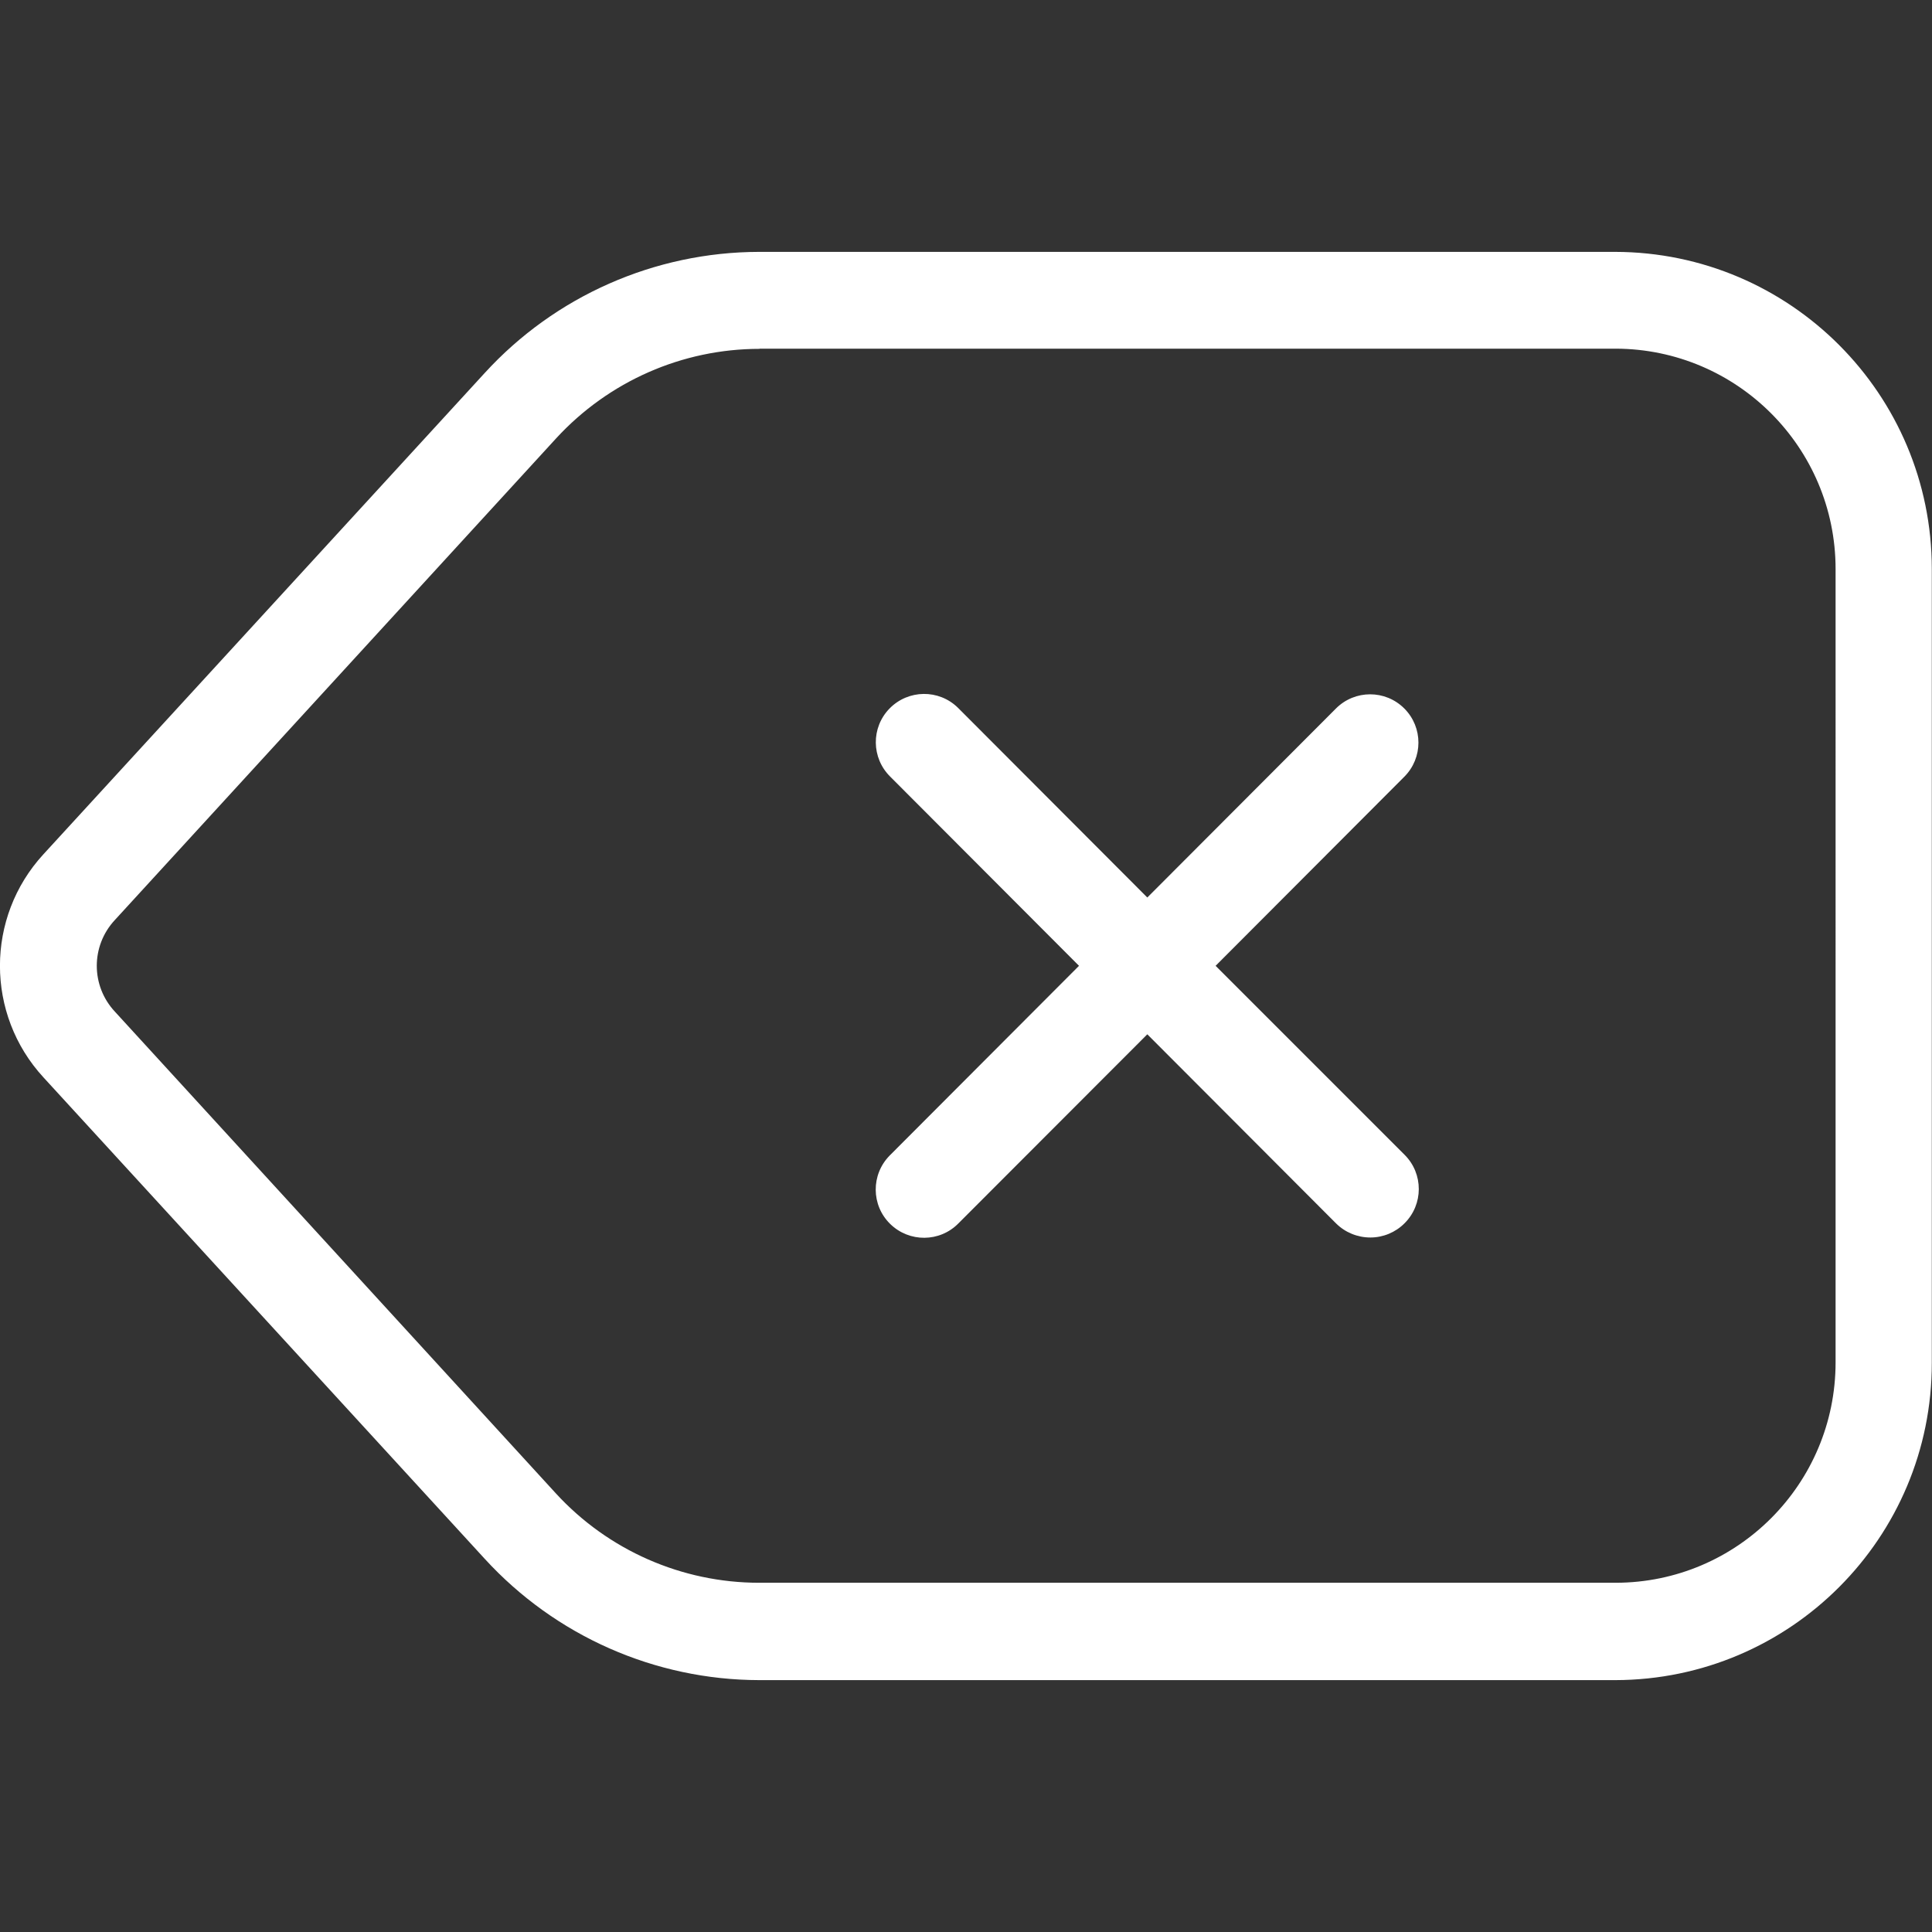 <svg t="1631104019083" class="icon" viewBox="0 0 1024 1024" version="1.1" xmlns="http://www.w3.org/2000/svg" p-id="7299" width="200" height="200"><rect x="0" y="0" width="1024" height="1024" fill="#333333" stroke="none"/><path d="M856.2 890.5H402.4c-55.3-0.1-108-23.4-145.4-64.2L23 571c-30.7-33.4-30.7-84.8 0-118.2l233.9-255.1c37.3-40.8 90.1-64.1 145.4-64.2h453.8c92.7 0.2 167.8 75.4 167.8 168.1v420.7c0.1 92.8-75 168-167.7 168.2zM402.6 184.9c-41 0-80 17.2-107.8 47.4L60.9 487.6c-12.8 13.7-12.8 34.9 0 48.6l233.7 255.3c27.7 30.2 66.8 47.4 107.8 47.4h454c64.4-0.1 116.5-52.4 116.5-116.8V301.6c0-64.4-52.2-116.6-116.5-116.8H402.6z m323.7 471c-6.8 0-13.4-2.7-18.2-7.5l-100-100.2L508 648.4c-9.9 10.1-26.1 10.2-36.2 0.3-10.1-9.9-10.2-26.1-0.3-36.2l0.4-0.4 100-100.2-100-100.2c-10.1-9.9-10.3-26.1-0.4-36.2 9.9-10.1 26.1-10.3 36.2-0.4l0.4 0.4 100 100.2 100-100.2c10-10 26.2-10 36.2 0 10 10 10 26.2 0 36.2l-100 100.2 100.2 100.2c10 10 10 26.3-0.1 36.3-4.8 4.8-11.3 7.5-18.1 7.5z" p-id="7300" fill="#ffffff"></path></svg>
